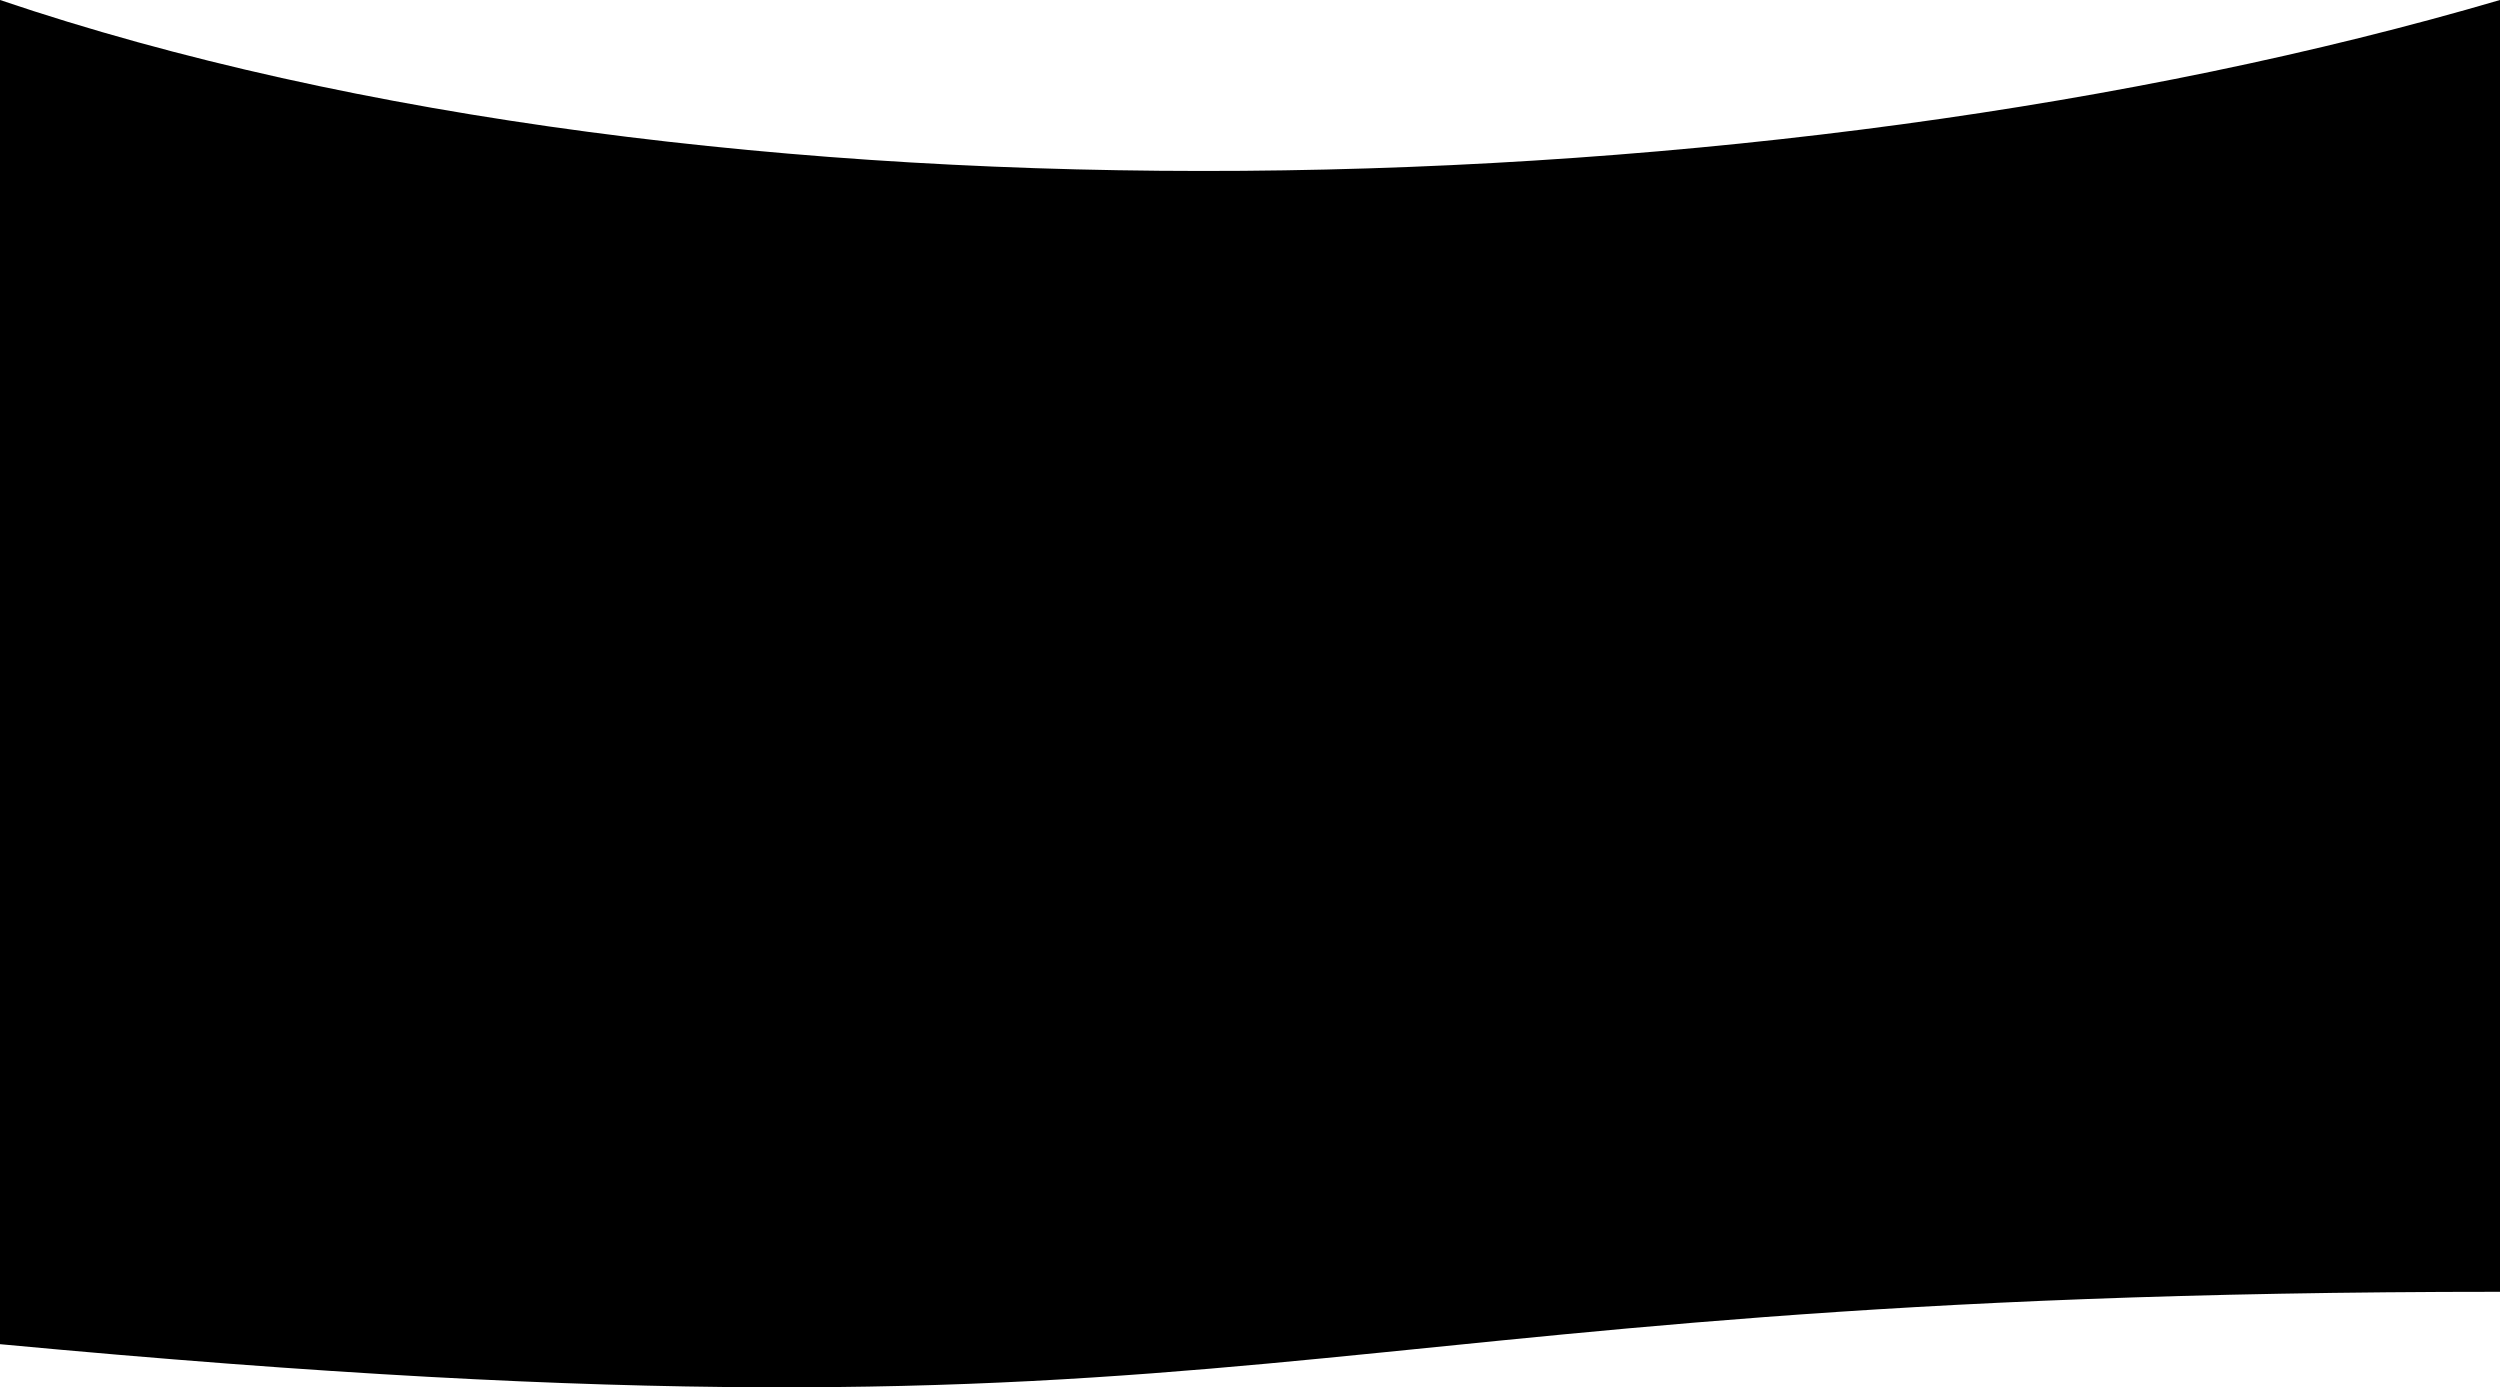 <?xml version="1.0" encoding="UTF-8" standalone="no"?>
<svg
   xmlns:dc="http://purl.org/dc/elements/1.1/"
   xmlns:cc="http://creativecommons.org/ns#"
   xmlns:rdf="http://www.w3.org/1999/02/22-rdf-syntax-ns#"
   xmlns:svg="http://www.w3.org/2000/svg"
   xmlns="http://www.w3.org/2000/svg"
   width="1920"
   height="1065.471"
   overflow="hidden"
   version="1.1"
   id="svg13">
  <defs
     id="defs5">
    <clipPath
       id="clip0">
      <rect
         x="-1"
         y="413"
         width="722"
         height="119"
         id="rect2" />
    </clipPath>
    <clipPath
       id="clip0-8">
      <rect
         x="-1"
         y="119"
         width="467"
         height="257"
         id="rect2-3" />
    </clipPath>
  </defs>
  <path
     id="mask1"
     style="fill:#000000;stroke-width:4.93"
     d="m 0,0 v 1032.331 c 995.826,93.376 960,-40.226 1920,-40.226 v -992.104 c -561.384,164.778 -1373.631,185.079 -1920,0 z" />
</svg>
